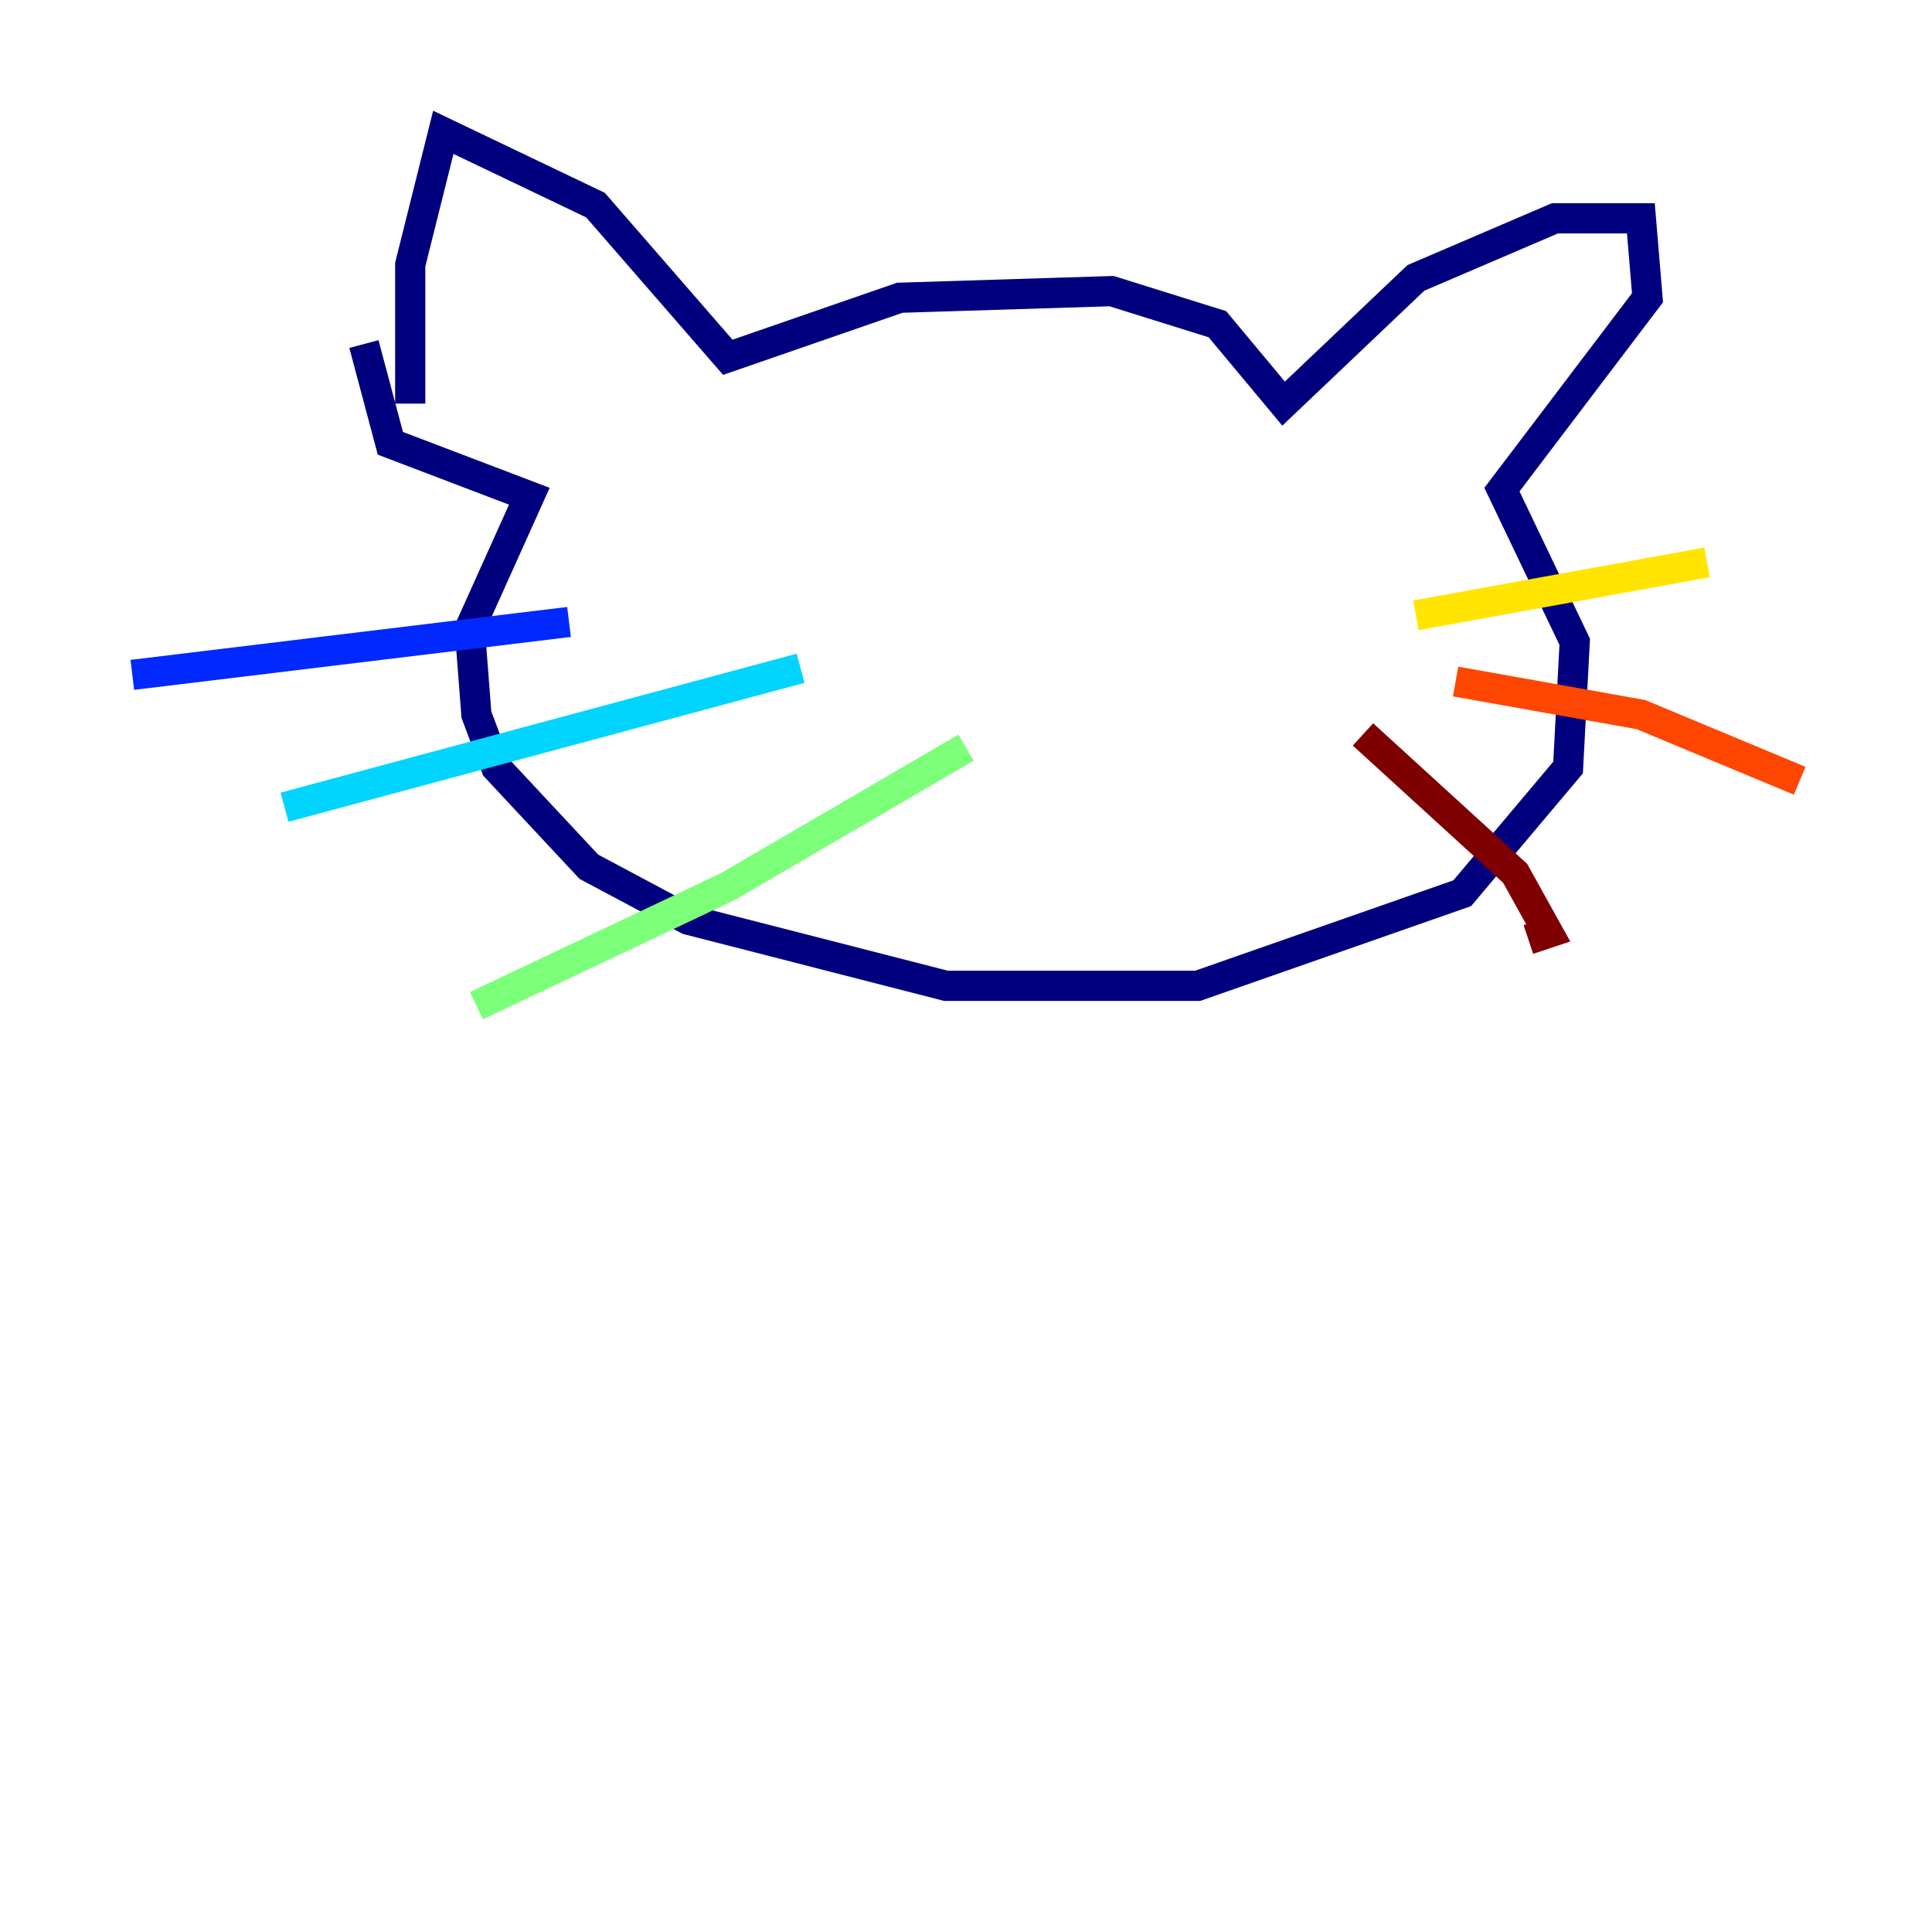 <?xml version="1.0" encoding="utf-8" ?>
<svg baseProfile="tiny" height="128" version="1.2" viewBox="0,0,128,128" width="128" xmlns="http://www.w3.org/2000/svg" xmlns:ev="http://www.w3.org/2001/xml-events" xmlns:xlink="http://www.w3.org/1999/xlink"><defs /><polyline fill="none" points="27.178,26.74 27.178,17.534 29.37,8.767 39.452,13.589 48.219,23.671 59.616,19.726 73.644,19.288 80.657,21.48 85.041,26.74 93.808,18.411 103.014,14.466 108.712,14.466 109.151,19.726 99.507,32.438 104.329,42.52 103.89,50.849 96.877,59.178 79.343,65.315 62.685,65.315 45.589,60.931 39.014,57.425 32.877,50.849 31.562,47.343 31.123,41.644 35.069,32.877 25.863,29.37 24.11,22.794" stroke="#00007f" stroke-width="2" /><polyline fill="none" points="37.699,41.206 8.767,44.712" stroke="#0028ff" stroke-width="2" /><polyline fill="none" points="53.041,44.274 18.849,53.48" stroke="#00d4ff" stroke-width="2" /><polyline fill="none" points="64.0,49.534 48.219,58.74 31.562,66.63" stroke="#7cff79" stroke-width="2" /><polyline fill="none" points="93.808,40.767 113.096,37.26" stroke="#ffe500" stroke-width="2" /><polyline fill="none" points="96.438,45.151 108.712,47.343 119.233,51.726" stroke="#ff4600" stroke-width="2" /><polyline fill="none" points="90.301,48.657 100.384,57.863 102.575,61.808 101.26,62.247" stroke="#7f0000" stroke-width="2" /></svg>